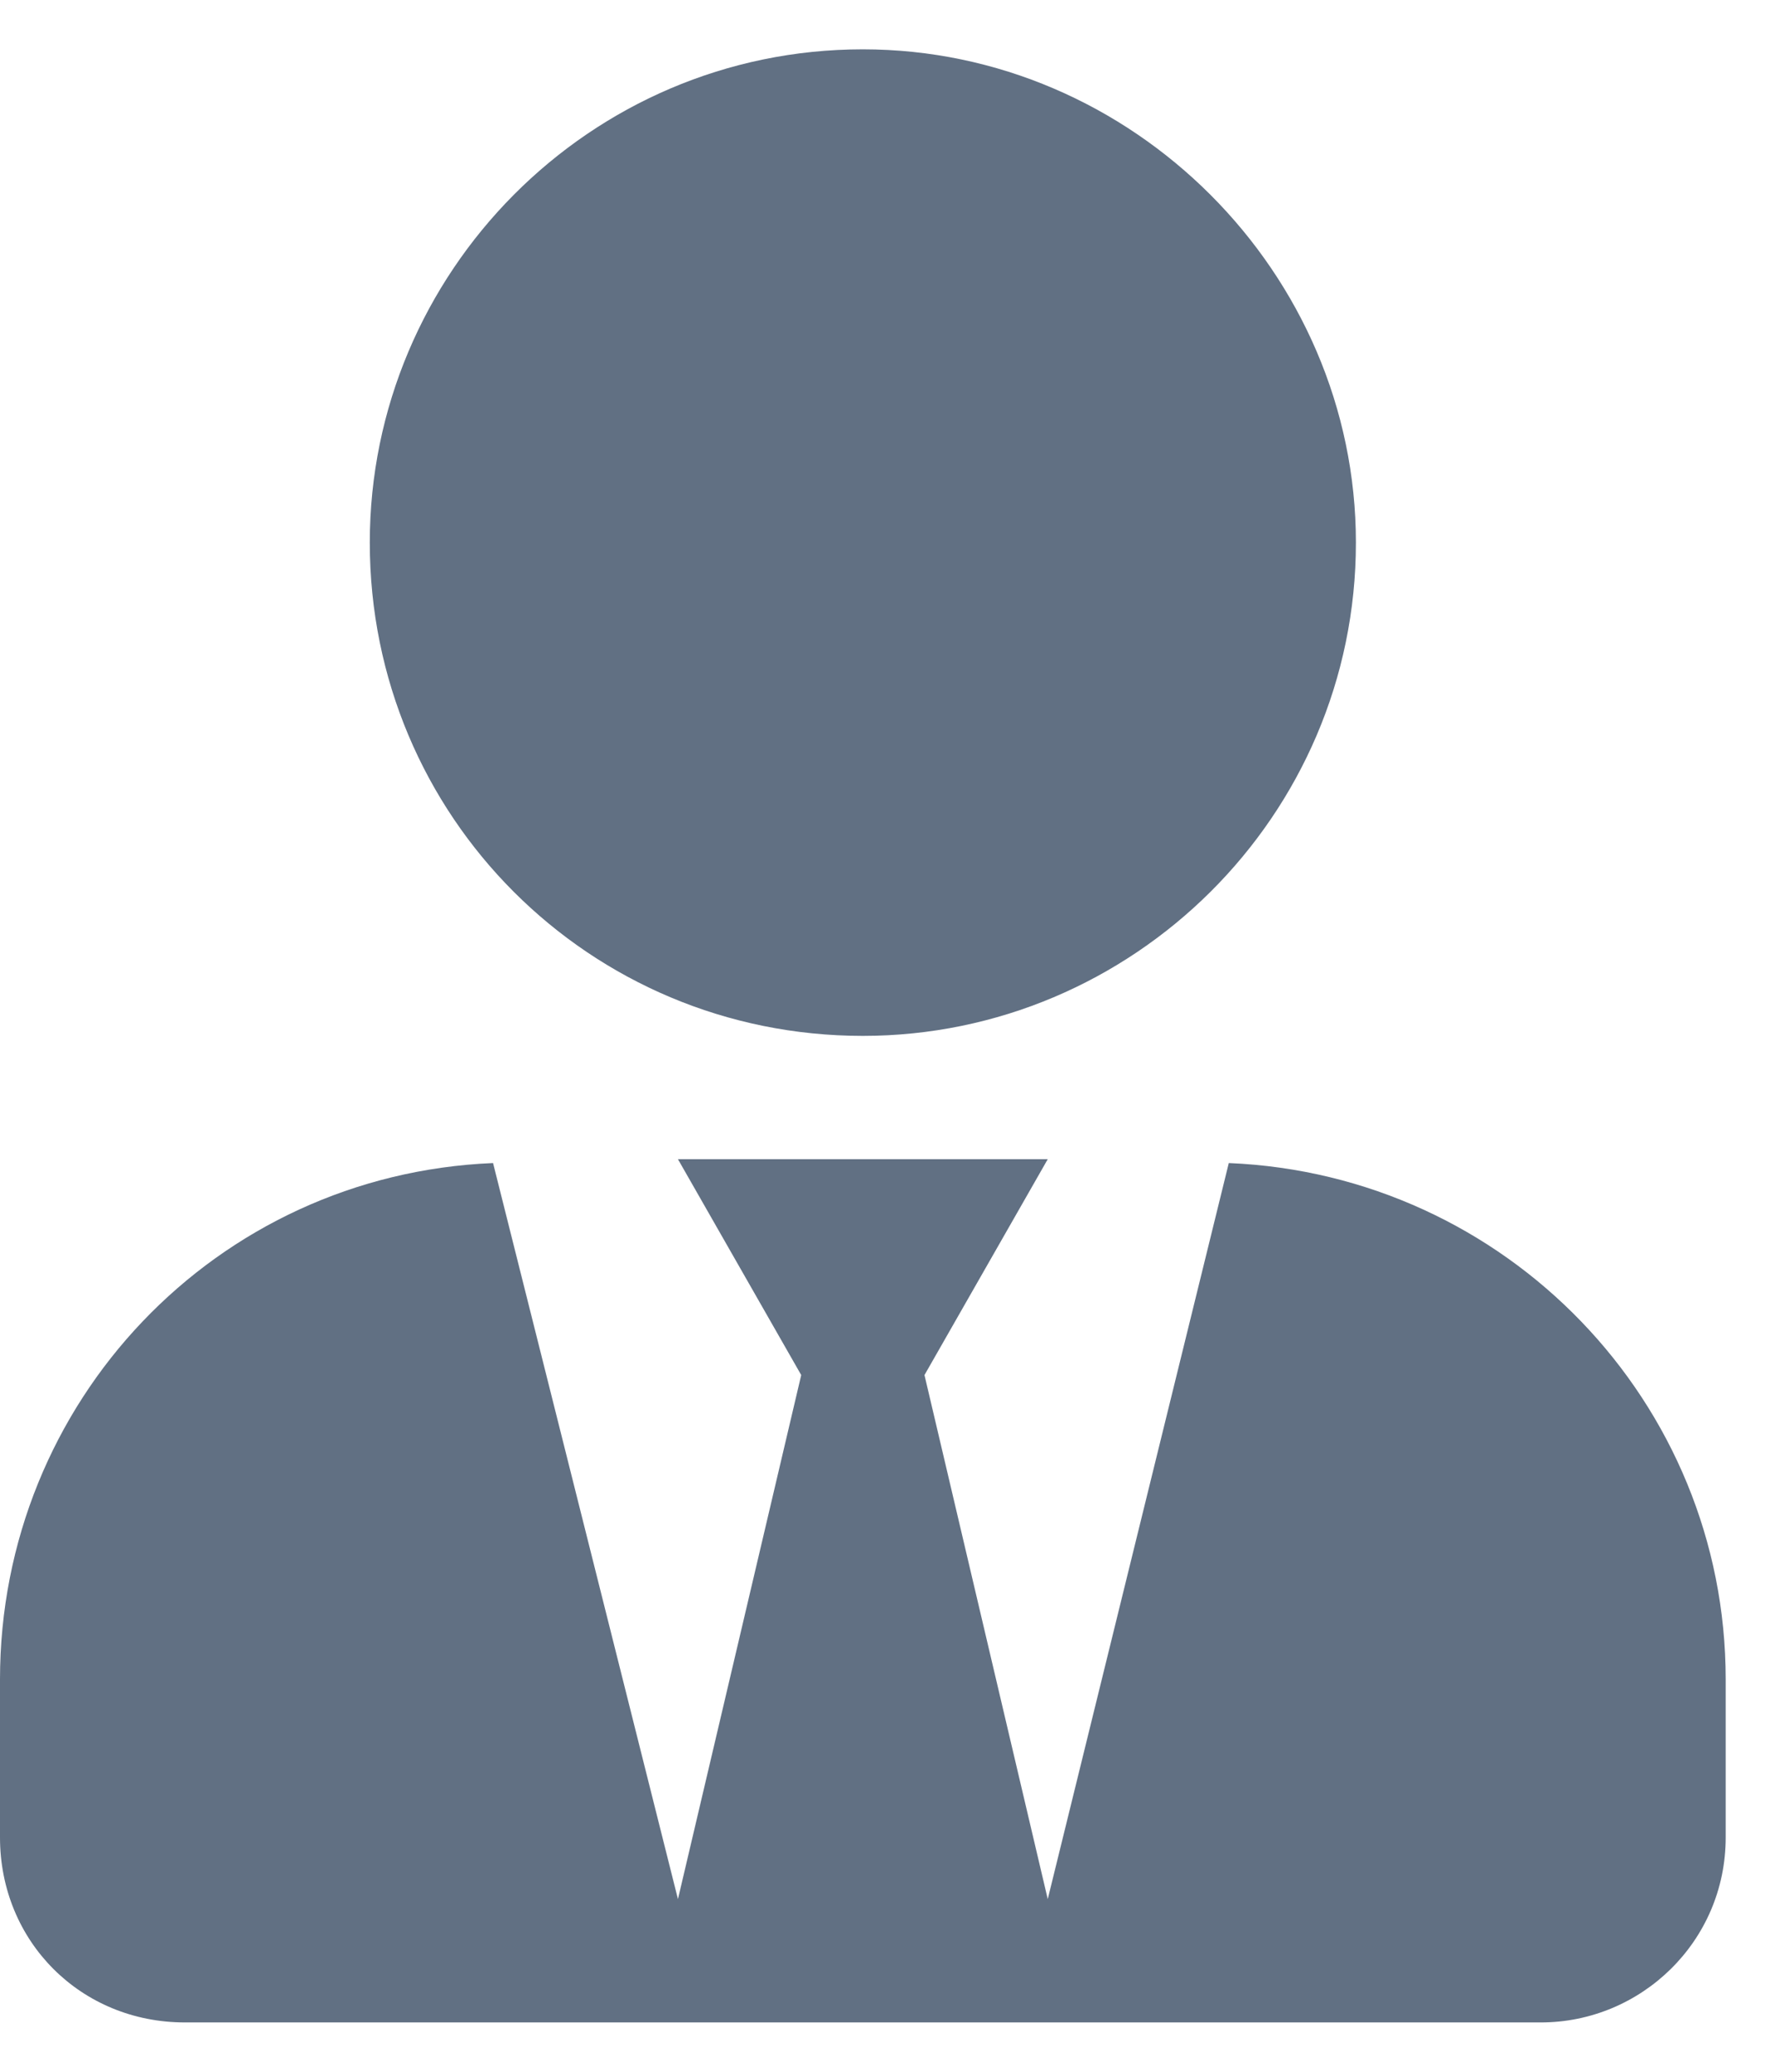 <svg width="18" height="21" viewBox="0 0 18 21" fill="none" xmlns="http://www.w3.org/2000/svg">
<path d="M8.75 10.5C11.484 10.5 13.75 8.273 13.75 5.5C13.75 2.766 11.484 0.5 8.75 0.5C5.977 0.5 3.75 2.766 3.75 5.5C3.75 8.273 5.977 10.5 8.75 10.5ZM12.461 11.789L10.625 19.25L9.375 13.938L10.625 11.75H6.875L8.125 13.938L6.875 19.25L5 11.789C2.188 11.906 0 14.211 0 17.023V18.625C0 19.68 0.82 20.5 1.875 20.5H15.625C16.641 20.5 17.5 19.68 17.5 18.625V17.023C17.5 14.211 15.273 11.906 12.461 11.789Z" fill="#617083"/>
</svg>

